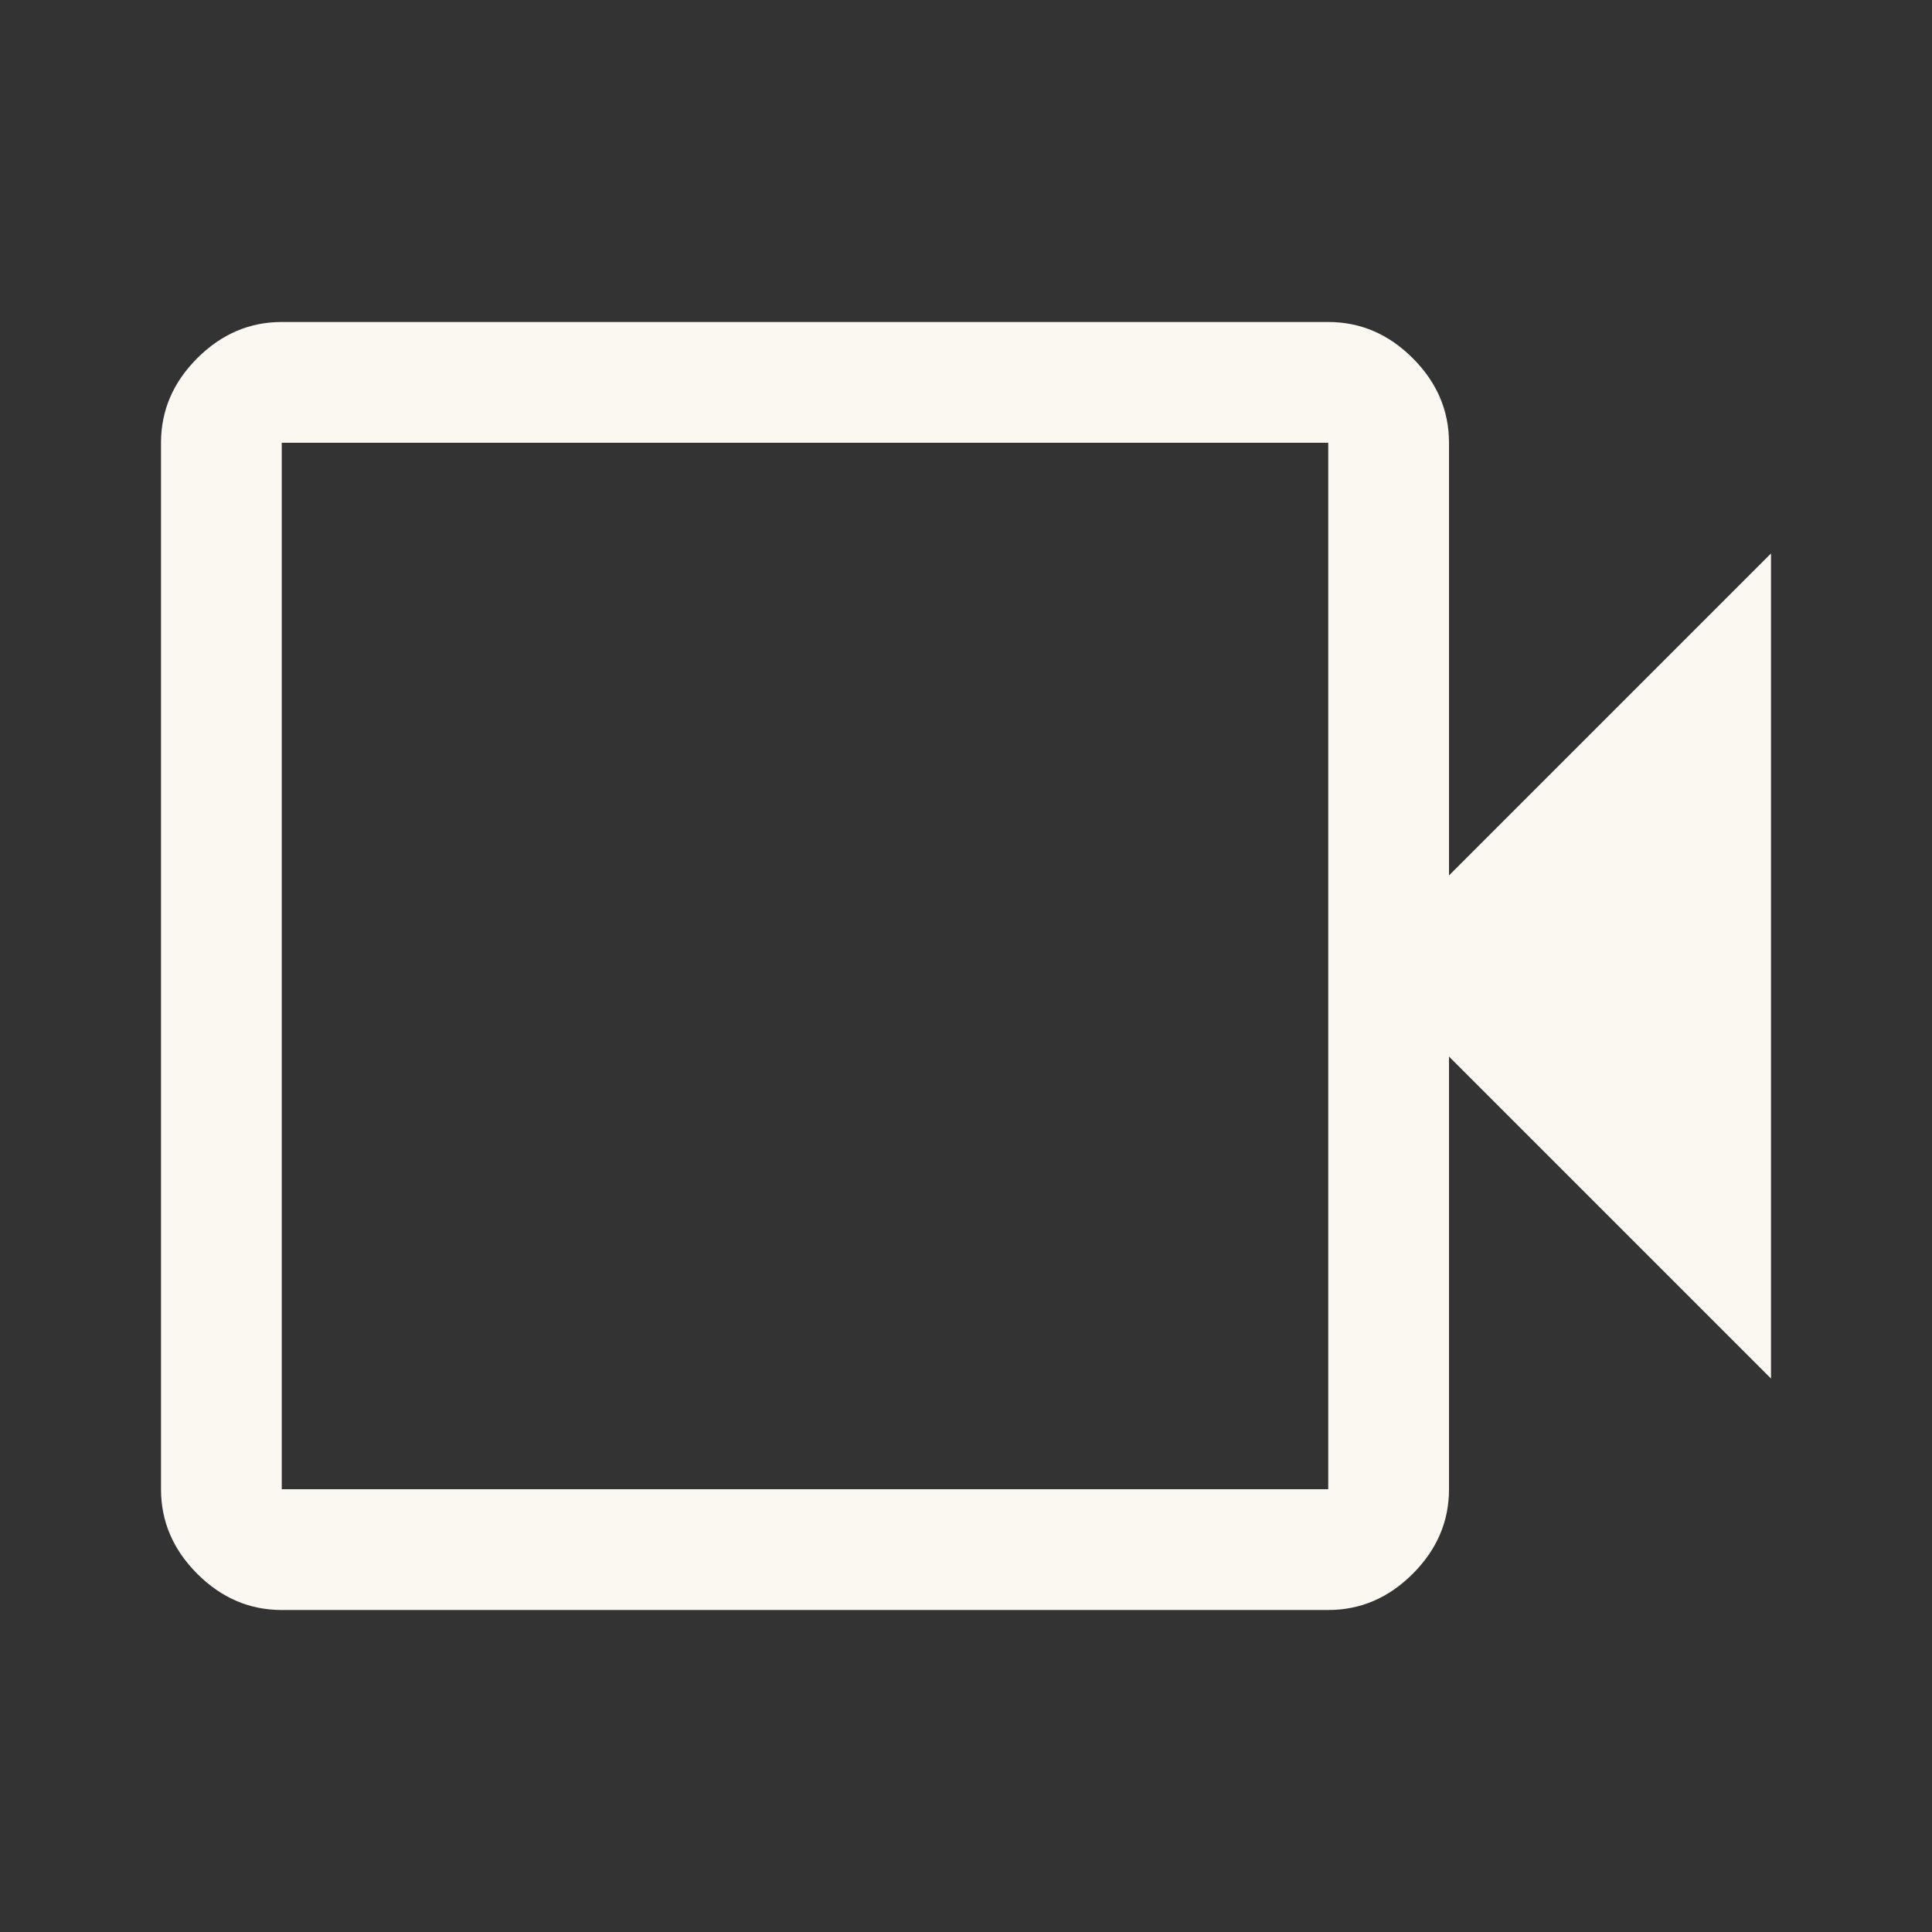 <?xml version="1.0" encoding="UTF-8" standalone="no"?><!DOCTYPE svg PUBLIC "-//W3C//DTD SVG 1.1//EN" "http://www.w3.org/Graphics/SVG/1.1/DTD/svg11.dtd"><svg width="100%" height="100%" viewBox="0 0 200 200" version="1.1" xmlns="http://www.w3.org/2000/svg" xmlns:xlink="http://www.w3.org/1999/xlink" xml:space="preserve" xmlns:serif="http://www.serif.com/" style="fill-rule:evenodd;clip-rule:evenodd;stroke-linejoin:round;stroke-miterlimit:2;"><rect x="0" y="0" width="200" height="200" fill="#333333" stroke="none"/><path d="M29.167,166.667c-3.334,-0 -6.25,-1.25 -8.75,-3.75c-2.5,-2.5 -3.75,-5.417 -3.75,-8.75l-0,-108.334c-0,-3.333 1.25,-6.25 3.75,-8.75c2.5,-2.5 5.416,-3.75 8.75,-3.75l108.333,0c3.333,0 6.25,1.25 8.75,3.75c2.5,2.5 3.75,5.417 3.75,8.75l0,44.792l33.333,-33.333l0,85.416l-33.333,-33.333l0,44.792c0,3.333 -1.25,6.25 -3.75,8.75c-2.5,2.5 -5.417,3.75 -8.75,3.75l-108.333,-0Zm-0,-12.5l108.333,-0l0,-108.334l-108.333,0l-0,108.334Zm-0,-0l-0,-108.334l-0,108.334Z" style="fill:#fbf7f1;fill-rule:nonzero;"/></svg>